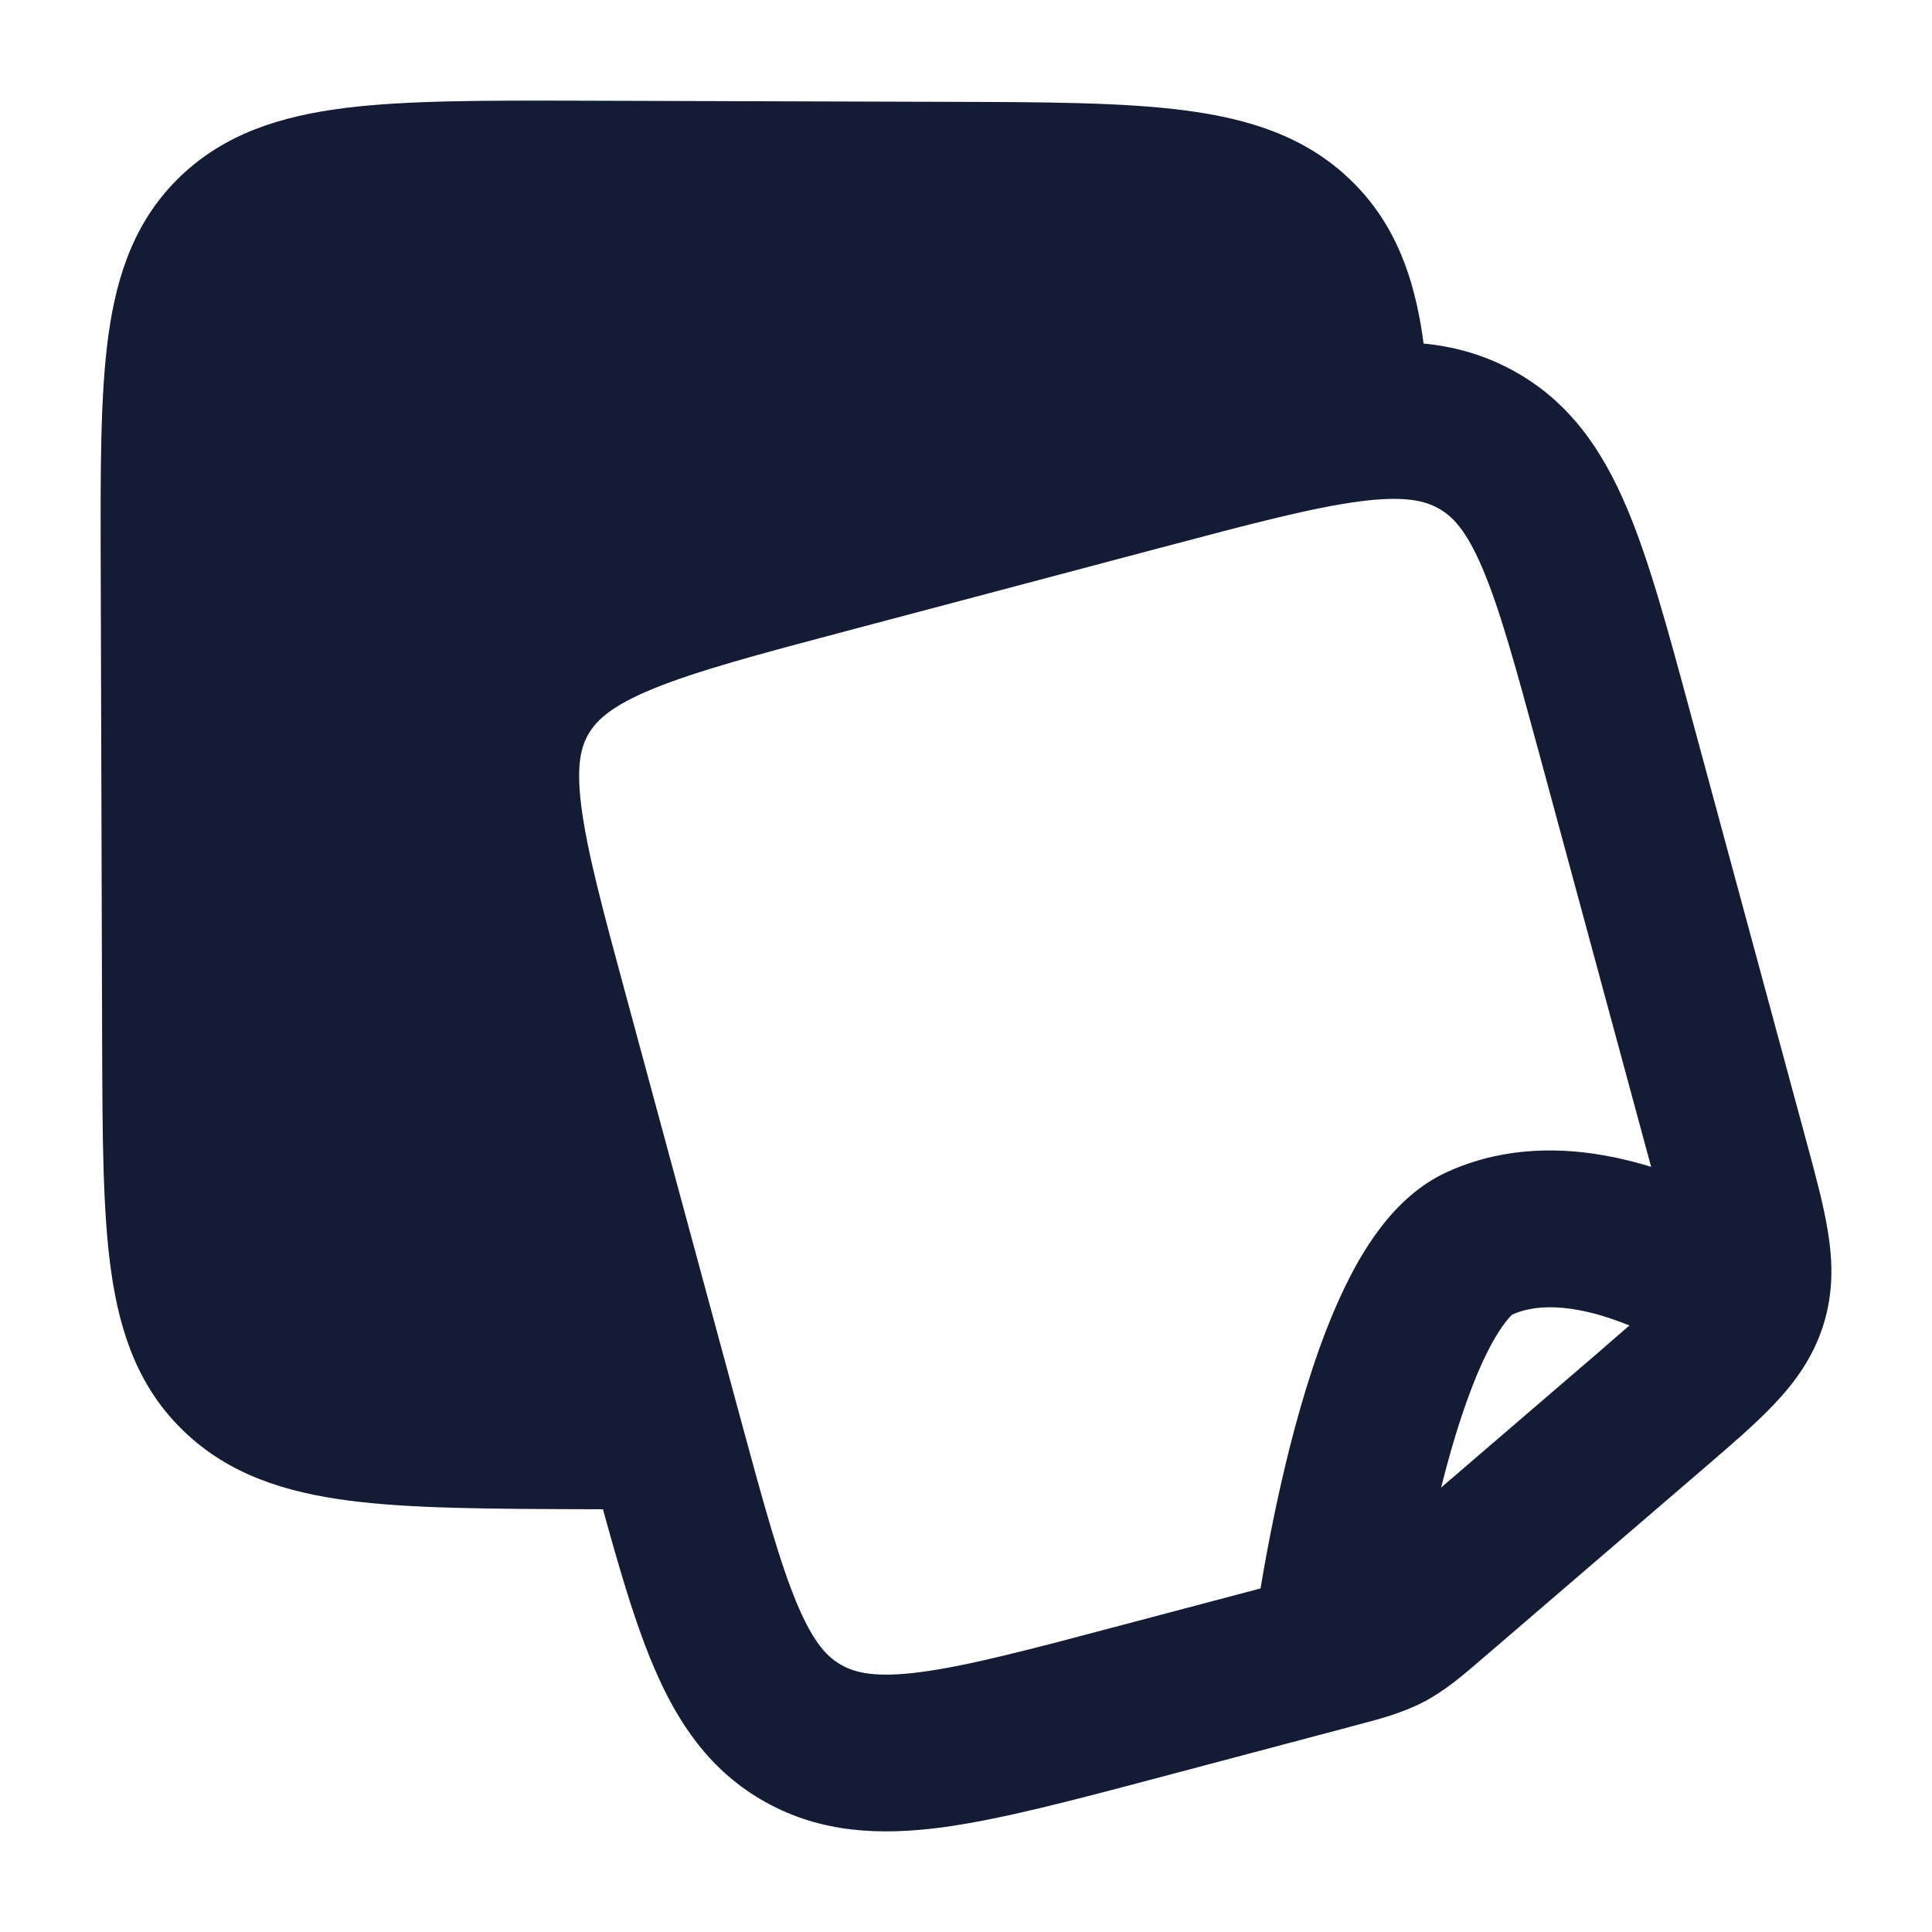 <svg width="24" height="24" viewBox="0 0 24 24" fill="none" xmlns="http://www.w3.org/2000/svg">
<path fill-rule="evenodd" clip-rule="evenodd" d="M16.887 6.229C16.306 6.305 15.552 6.503 14.426 6.802L10.537 7.833C9.411 8.131 8.659 8.333 8.118 8.554C7.599 8.766 7.416 8.943 7.316 9.109C7.22 9.269 7.155 9.494 7.221 10.015C7.291 10.567 7.483 11.285 7.778 12.373L9.199 17.623C9.494 18.711 9.691 19.428 9.909 19.942C10.115 20.425 10.286 20.591 10.455 20.685C10.63 20.782 10.882 20.844 11.438 20.771C12.018 20.695 12.772 20.497 13.898 20.198L15.659 19.732C15.664 19.701 15.669 19.669 15.675 19.636C15.751 19.192 15.867 18.588 16.027 17.959C16.185 17.338 16.394 16.657 16.665 16.076C16.907 15.555 17.306 14.868 17.968 14.563C18.865 14.15 19.802 14.276 20.511 14.495L19.125 9.377C18.83 8.289 18.634 7.572 18.415 7.058C18.209 6.575 18.038 6.409 17.869 6.315C17.694 6.218 17.443 6.156 16.887 6.229ZM20.242 16.465C20.238 16.464 20.234 16.462 20.23 16.461C19.646 16.225 19.133 16.17 18.782 16.332C18.785 16.33 18.784 16.331 18.778 16.337C18.749 16.366 18.613 16.499 18.427 16.898C18.23 17.321 18.056 17.869 17.912 18.44C17.908 18.453 17.905 18.466 17.902 18.479L19.864 16.793C20.011 16.666 20.135 16.559 20.242 16.465ZM16.634 4.298C17.394 4.199 18.123 4.23 18.81 4.611C19.503 4.995 19.907 5.598 20.203 6.294C20.482 6.947 20.712 7.797 20.984 8.802L22.44 14.18C22.552 14.595 22.656 14.976 22.708 15.307C22.767 15.673 22.778 16.057 22.649 16.464C22.521 16.868 22.292 17.177 22.037 17.446C21.804 17.692 21.498 17.954 21.162 18.243L18.462 20.563C18.446 20.577 18.43 20.59 18.414 20.604C18.179 20.807 17.955 21 17.689 21.14C17.424 21.279 17.137 21.355 16.834 21.434C16.814 21.44 16.793 21.445 16.772 21.451L14.333 22.098C13.286 22.375 12.41 22.607 11.69 22.702C10.93 22.801 10.201 22.77 9.514 22.389C8.821 22.005 8.417 21.402 8.121 20.706C7.843 20.053 7.612 19.203 7.341 18.198L5.883 12.817C5.611 11.813 5.381 10.963 5.292 10.26C5.197 9.51 5.241 8.785 5.65 8.104C6.056 7.43 6.675 7.041 7.382 6.751C8.054 6.476 8.93 6.244 9.977 5.967C9.998 5.961 10.019 5.956 10.04 5.95L13.991 4.902C15.038 4.625 15.914 4.393 16.634 4.298Z" fill="#141B34"/>
<path d="M11.77 1.265C12.977 1.268 13.955 1.271 14.725 1.372C15.525 1.477 16.213 1.698 16.765 2.224C17.494 2.918 17.682 3.849 17.749 4.956C17.769 5.298 17.556 5.61 17.231 5.715L8.034 7.981C7.081 8.215 6.604 8.333 6.391 8.703C6.178 9.073 6.317 9.544 6.593 10.486L8.761 17.868C8.8 18.087 8.74 18.312 8.597 18.482C8.454 18.653 8.243 18.751 8.021 18.75L7.288 18.748C6.081 18.744 5.103 18.741 4.333 18.641C3.533 18.536 2.845 18.314 2.293 17.788C1.735 17.257 1.495 16.588 1.383 15.81C1.276 15.069 1.273 14.132 1.269 12.989L1.251 6.983C1.248 5.841 1.245 4.904 1.347 4.163C1.454 3.386 1.691 2.715 2.248 2.184C2.8 1.659 3.49 1.441 4.289 1.341C5.059 1.245 6.037 1.248 7.243 1.251L11.77 1.265Z" fill="#141B34"/>
</svg>
